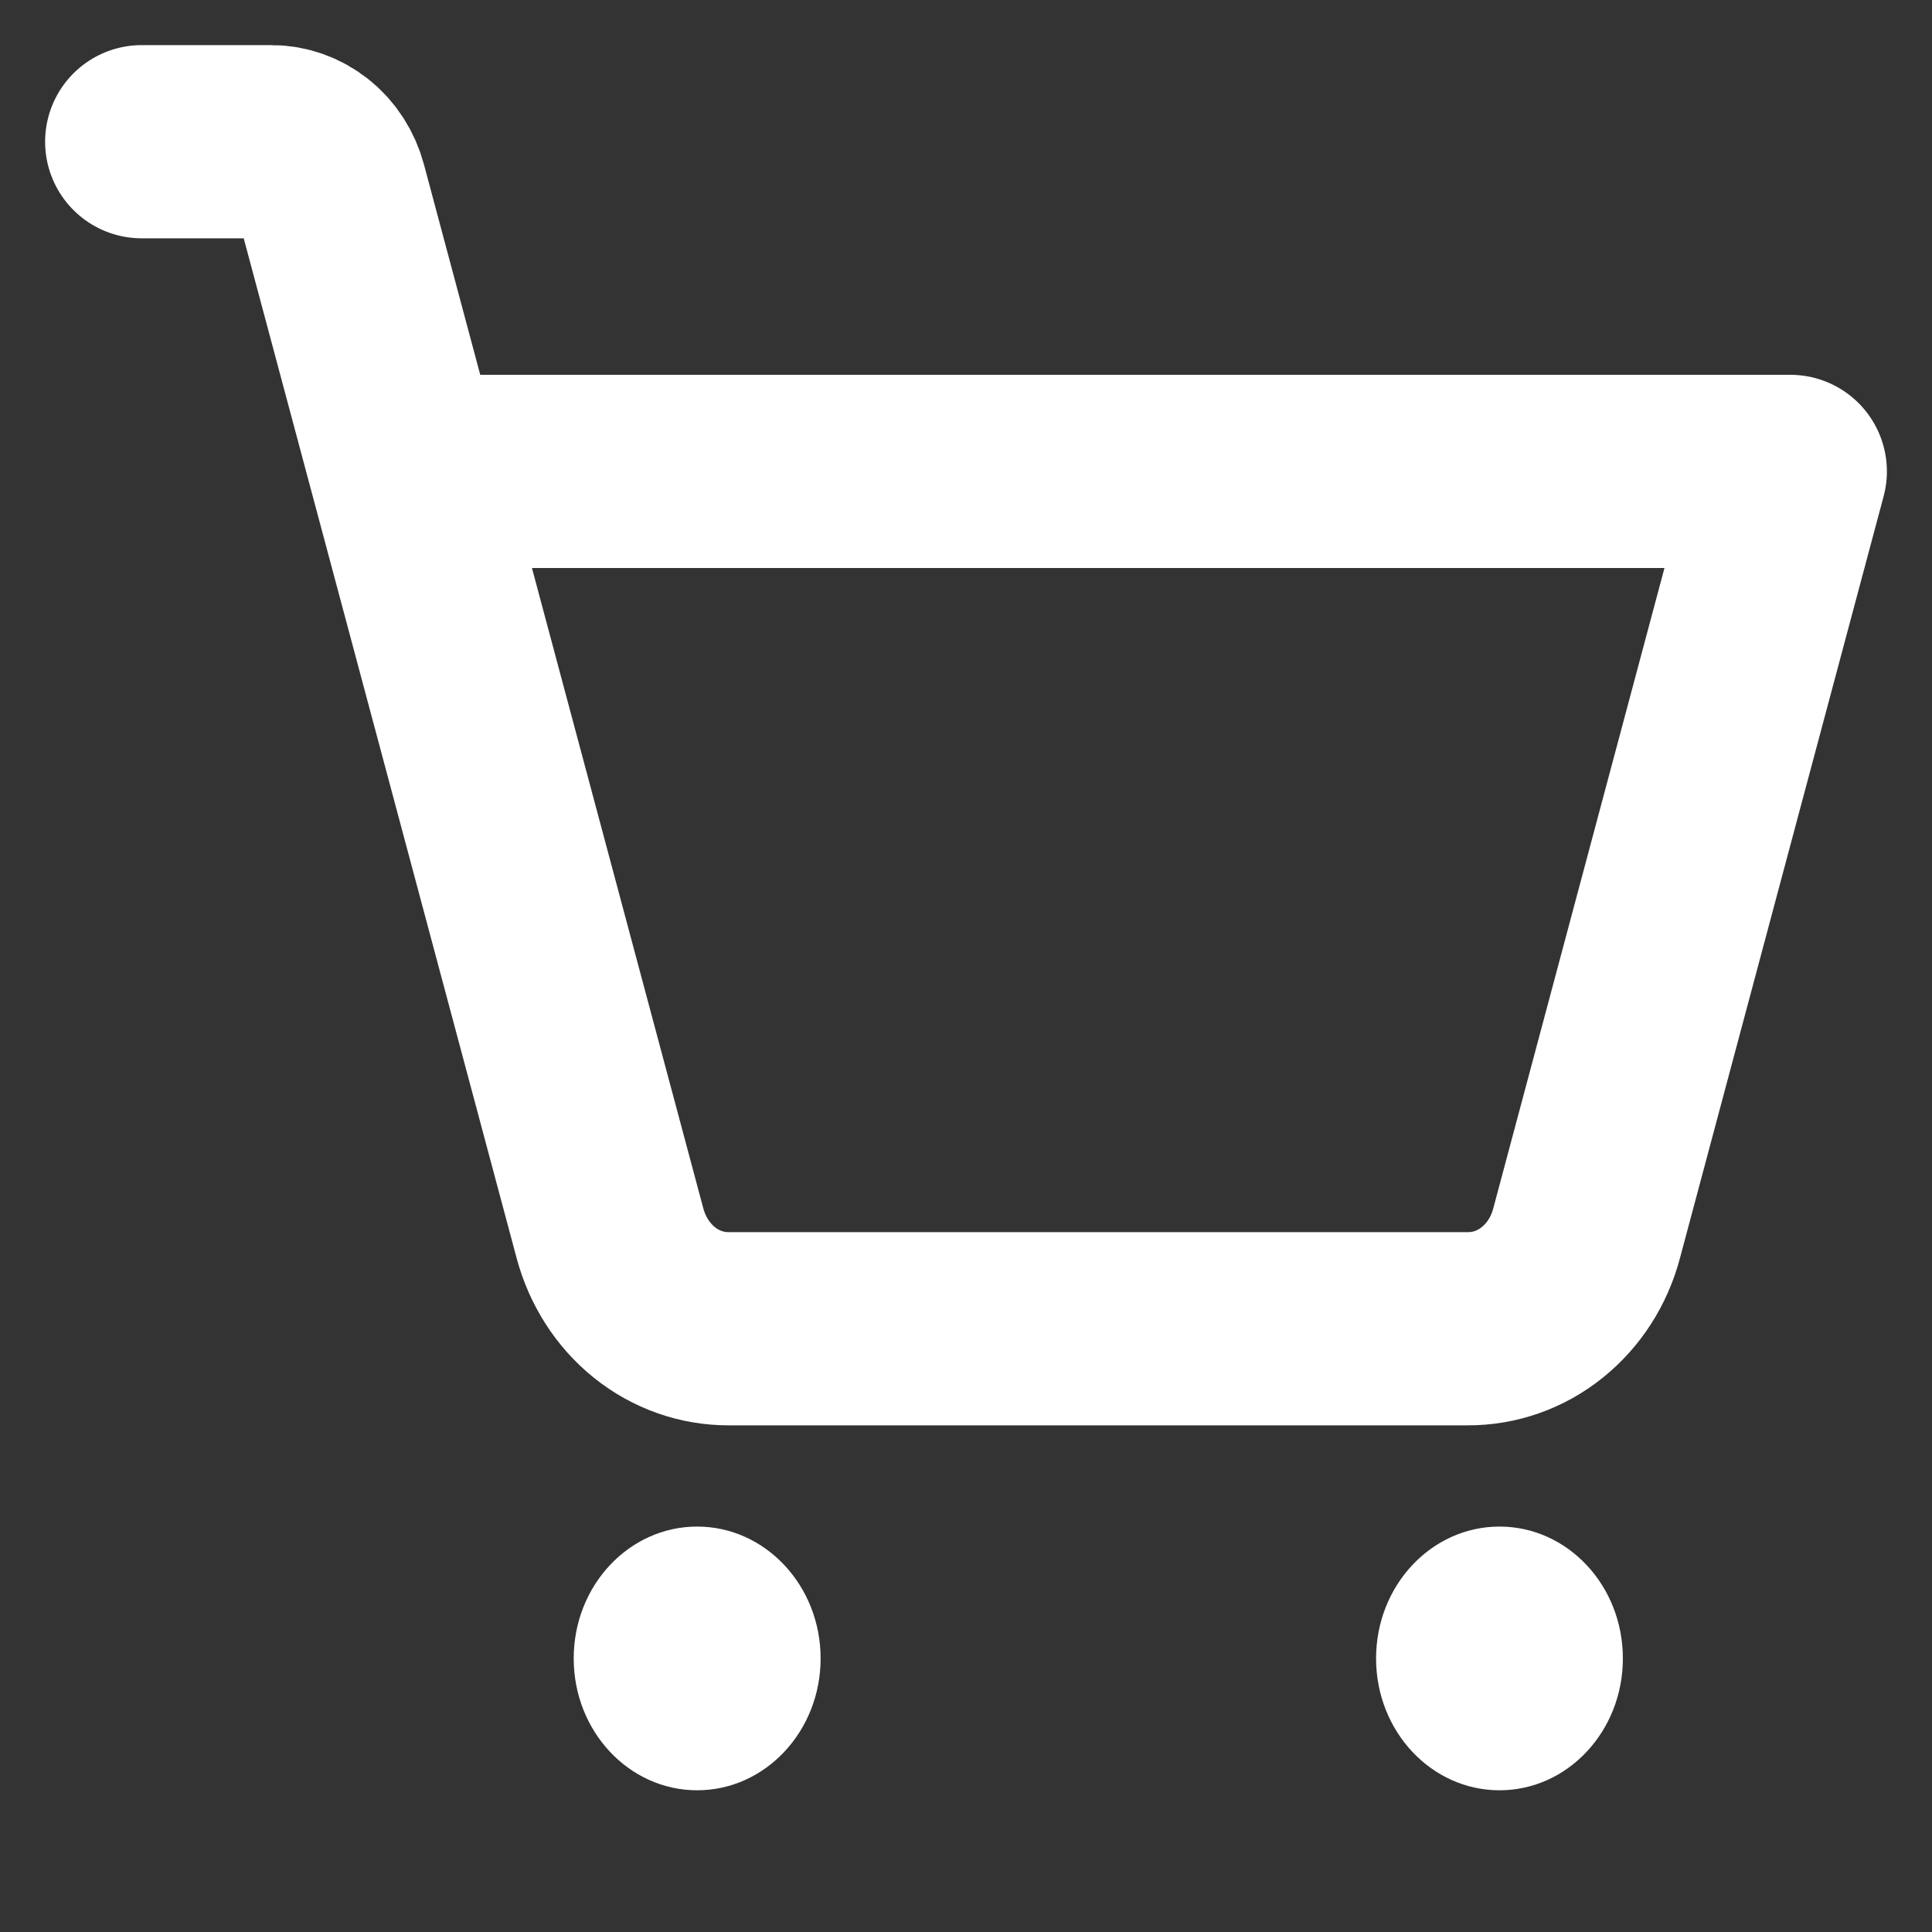 <svg width="20" height="20" viewBox="0 0 20 20" fill="none" xmlns="http://www.w3.org/2000/svg">
<rect x="0" y="0" width="20" height="20" fill="#333333" stroke="none"/>
<path d="M7.217 18.533C7.922 18.533 8.495 17.922 8.495 17.168C8.495 16.414 7.922 15.803 7.217 15.803C6.511 15.803 5.939 16.414 5.939 17.168C5.939 17.922 6.511 18.533 7.217 18.533Z" fill="white"/>
<path d="M15.523 18.533C16.228 18.533 16.8 17.922 16.8 17.168C16.8 16.414 16.228 15.803 15.523 15.803C14.817 15.803 14.245 16.414 14.245 17.168C14.245 17.922 14.817 18.533 15.523 18.533Z" fill="white"/>
<path d="M4.206 4.88H18.533L16.425 12.765C16.35 13.051 16.189 13.303 15.966 13.482C15.744 13.661 15.473 13.756 15.195 13.755H7.544C7.266 13.756 6.995 13.661 6.773 13.482C6.551 13.303 6.39 13.051 6.314 12.765L3.423 1.962C3.385 1.819 3.304 1.693 3.193 1.604C3.082 1.515 2.947 1.467 2.808 1.467H1.467" stroke="white" stroke-width="2" stroke-linecap="round" stroke-linejoin="round"/>
</svg>
